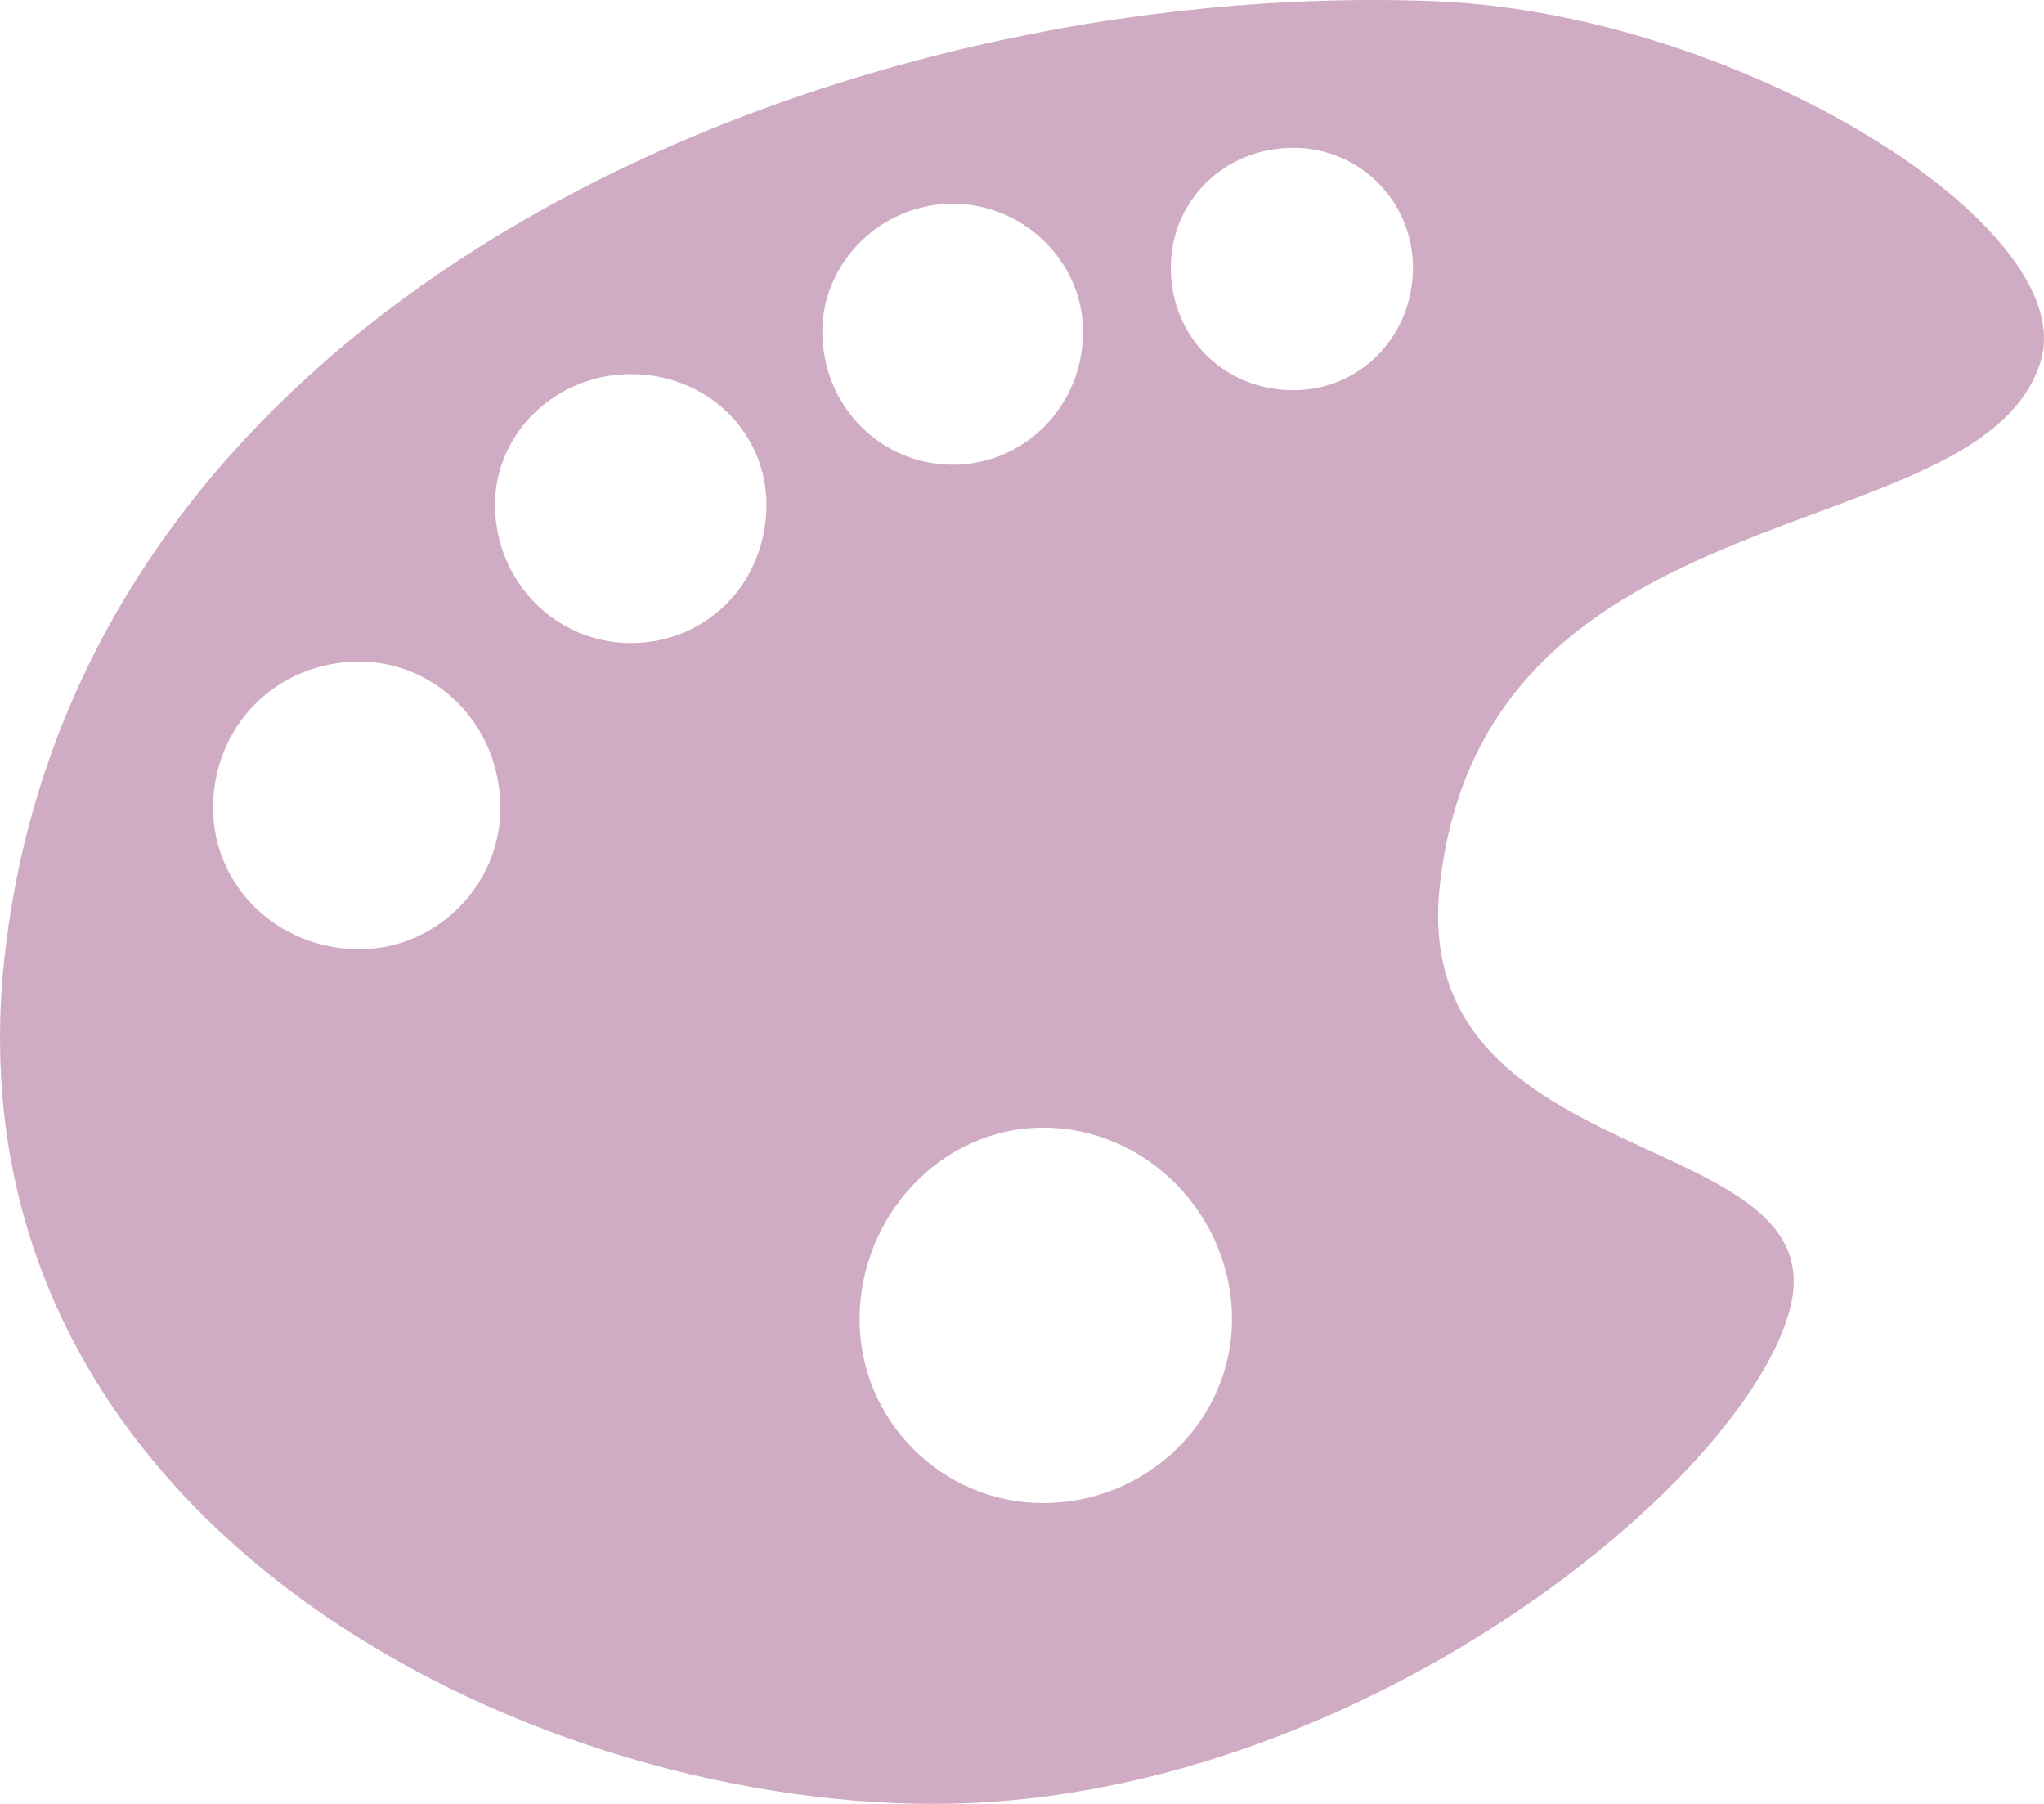 <svg width="34" height="30" viewBox="0 0 34 30" fill="none" xmlns="http://www.w3.org/2000/svg">
<path d="M33.946 6C34.611 3.785 28.99 0.242 23.901 0.021C14.032 -0.377 1.11 4.804 0.048 16.184C-0.75 25.307 8.633 30 15.537 30C22.484 30 29.079 24.642 29.787 21.719C30.495 18.708 23.459 19.549 23.946 14.767C24.654 7.992 32.973 9.232 33.948 5.998L33.946 6ZM23.503 4.451C23.503 5.603 22.617 6.489 21.512 6.489C20.36 6.489 19.475 5.603 19.475 4.451C19.475 3.344 20.36 2.459 21.512 2.459C22.617 2.459 23.503 3.344 23.503 4.451ZM18.015 5.514C18.015 6.754 17.041 7.729 15.847 7.729C14.653 7.729 13.679 6.754 13.679 5.514C13.679 4.362 14.653 3.388 15.847 3.388C17.041 3.388 18.015 4.363 18.015 5.514ZM12.749 8.392C12.749 9.676 11.774 10.694 10.491 10.694C9.252 10.694 8.234 9.676 8.234 8.392C8.234 7.196 9.252 6.222 10.491 6.222C11.774 6.222 12.749 7.197 12.749 8.392ZM8.323 13.439C8.323 14.723 7.261 15.786 5.978 15.786C4.606 15.786 3.544 14.723 3.544 13.439C3.544 12.066 4.606 11.003 5.978 11.003C7.261 11.003 8.323 12.066 8.323 13.439ZM20.493 21.941C20.493 23.625 19.077 24.997 17.351 24.997C15.669 24.997 14.298 23.623 14.298 21.941C14.298 20.214 15.67 18.753 17.351 18.753C19.077 18.753 20.493 20.214 20.493 21.941Z" fill="#CFACC3"/>
</svg>
